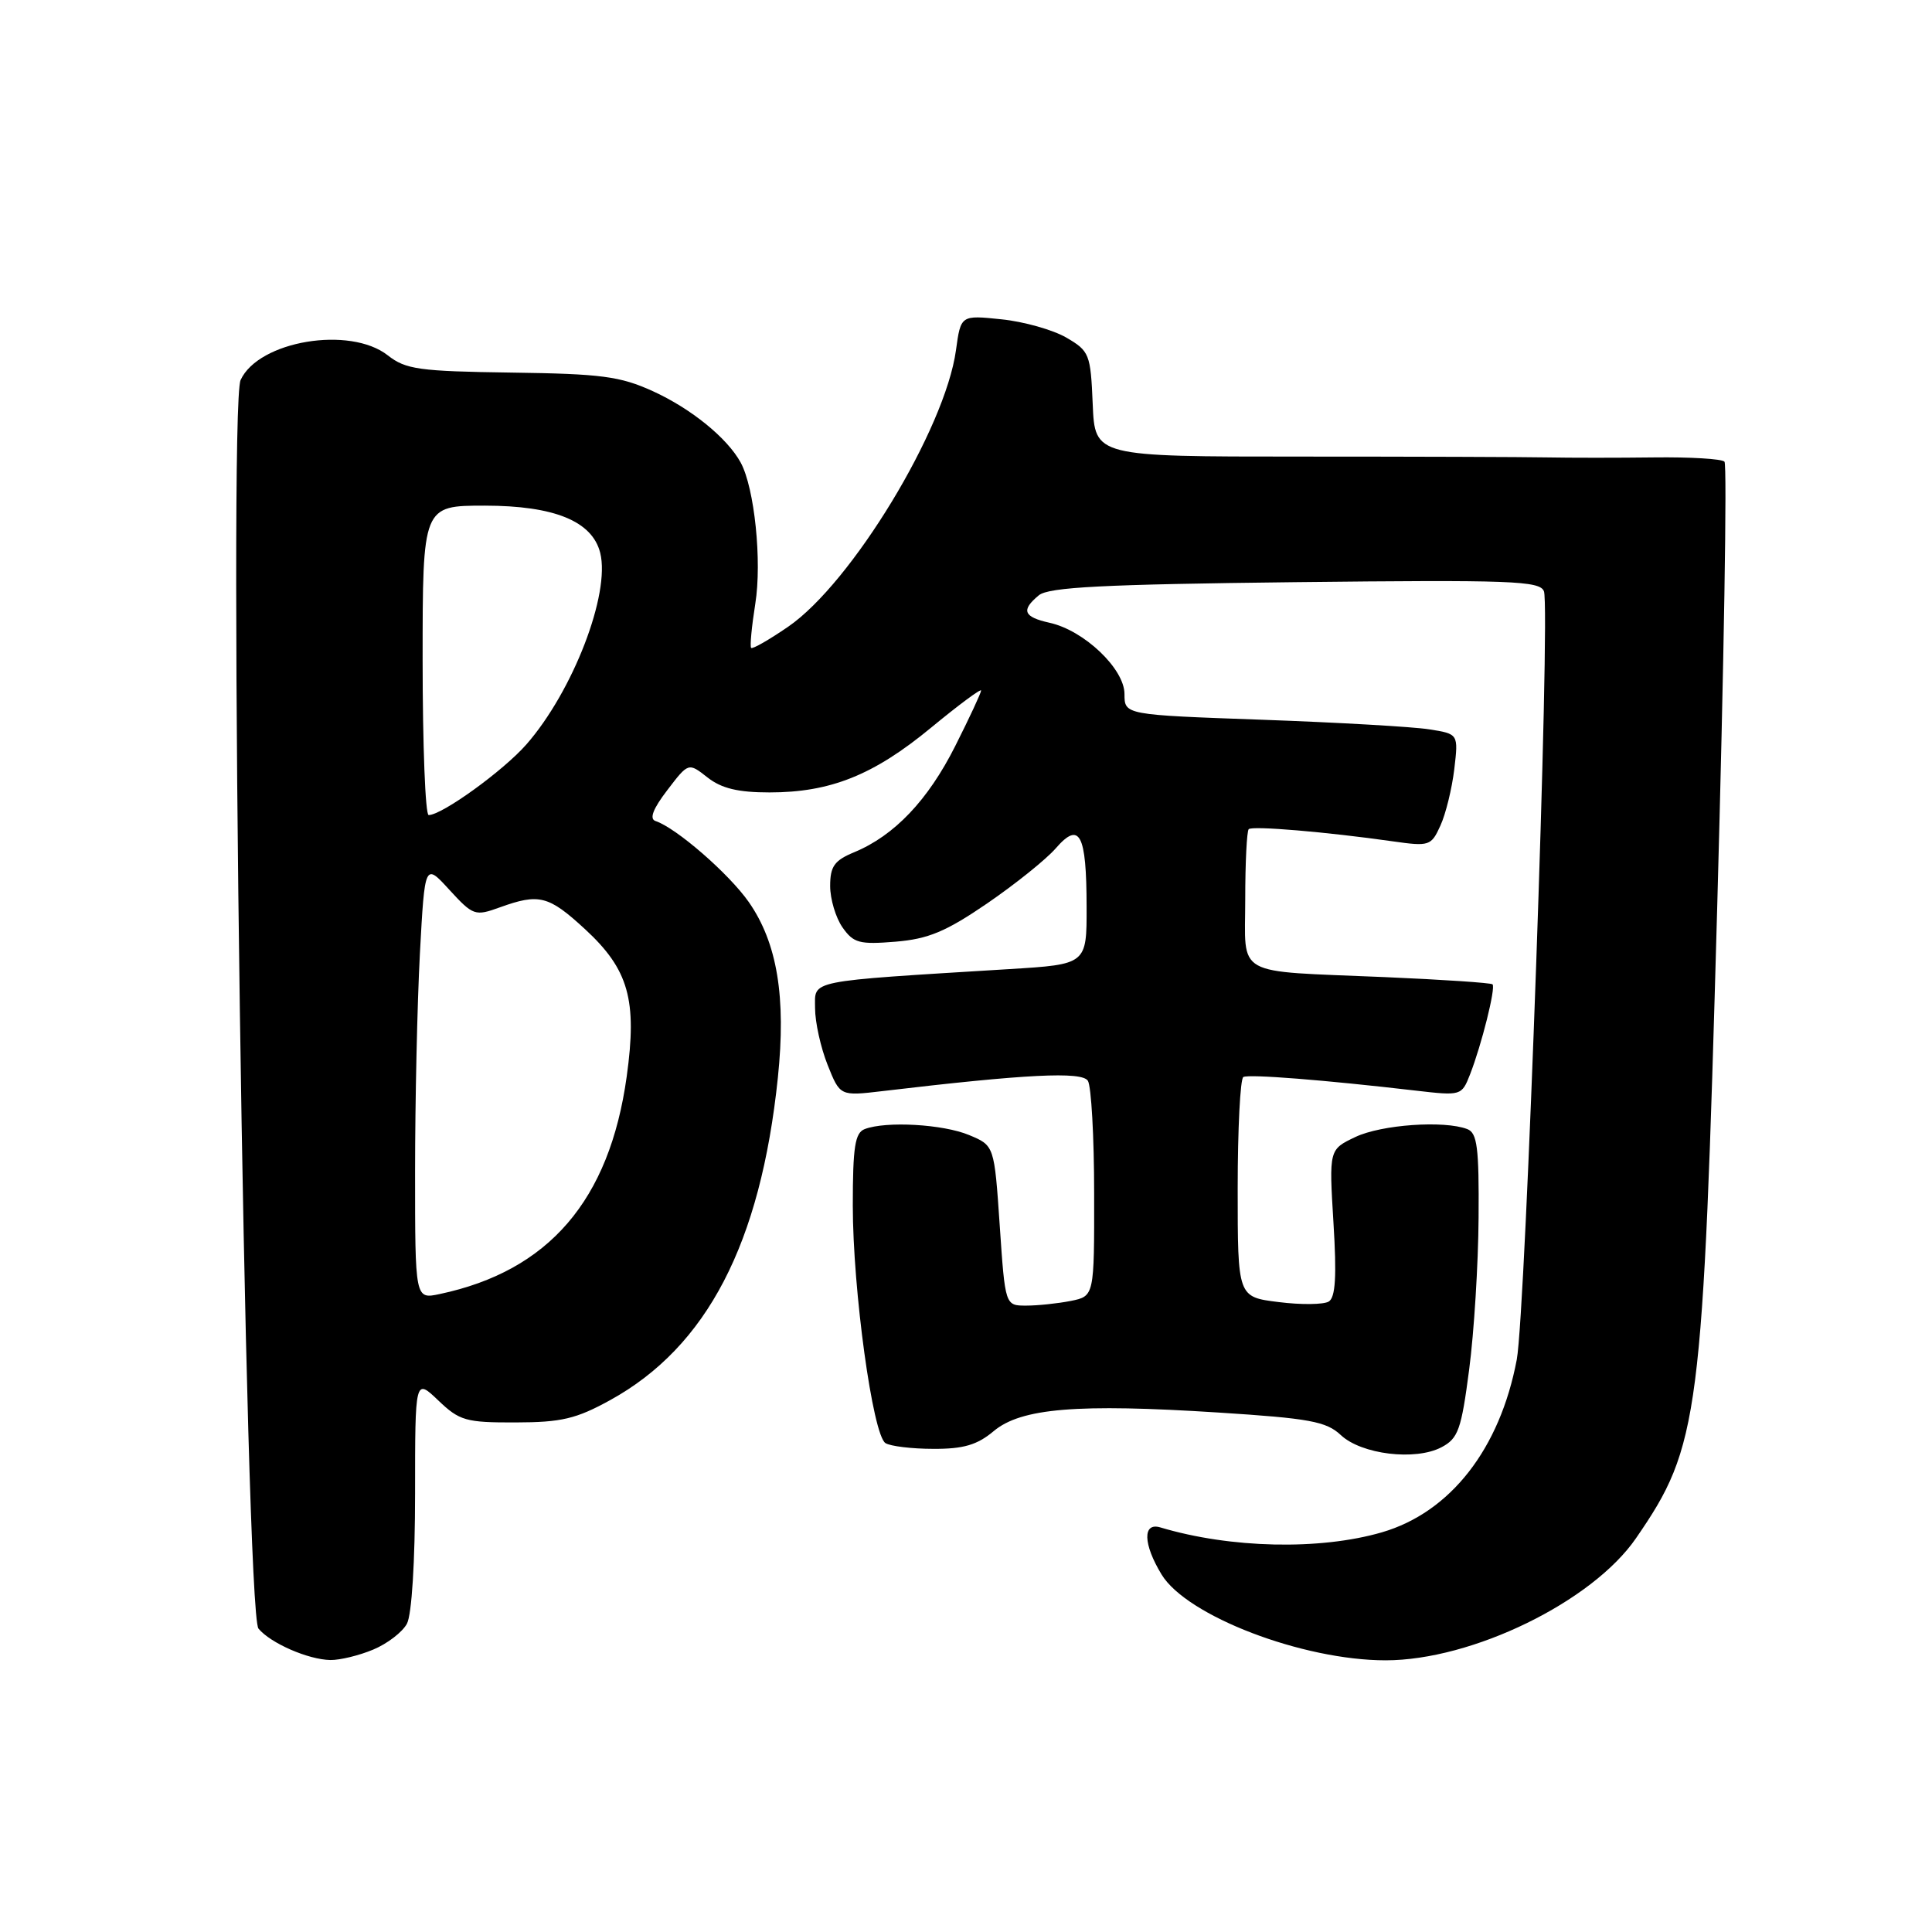 <?xml version="1.0" encoding="UTF-8" standalone="no"?>
<!DOCTYPE svg PUBLIC "-//W3C//DTD SVG 1.1//EN" "http://www.w3.org/Graphics/SVG/1.1/DTD/svg11.dtd" >
<svg xmlns="http://www.w3.org/2000/svg" xmlns:xlink="http://www.w3.org/1999/xlink" version="1.1" viewBox="0 0 256 256">
 <g >
 <path fill="currentColor"
d=" M 49.45 218.58 C 51.31 217.81 53.33 216.26 53.92 215.15 C 54.56 213.96 55.00 206.89 55.00 197.88 C 55.00 182.63 55.00 182.63 58.07 185.56 C 60.89 188.26 61.73 188.50 68.32 188.48 C 74.38 188.47 76.34 188.01 80.86 185.52 C 93.67 178.46 100.78 164.79 103.07 142.81 C 104.18 132.12 102.99 124.94 99.22 119.53 C 96.61 115.79 89.61 109.70 86.86 108.79 C 86.02 108.51 86.51 107.19 88.42 104.70 C 91.22 101.03 91.22 101.03 93.74 103.01 C 95.59 104.47 97.80 105.00 101.96 105.00 C 110.03 105.00 115.75 102.71 123.36 96.43 C 127.01 93.42 130.00 91.20 130.00 91.50 C 130.00 91.80 128.46 95.11 126.57 98.86 C 122.96 106.04 118.50 110.72 113.20 112.92 C 110.56 114.01 110.00 114.79 110.00 117.40 C 110.00 119.13 110.74 121.61 111.64 122.89 C 113.09 124.96 113.88 125.17 118.65 124.78 C 123.00 124.42 125.33 123.45 130.80 119.71 C 134.52 117.16 138.61 113.88 139.89 112.41 C 143.06 108.76 143.97 110.47 143.98 120.14 C 144.00 127.78 144.00 127.78 133.75 128.41 C 106.63 130.08 108.00 129.81 108.00 133.58 C 108.00 135.44 108.75 138.82 109.66 141.10 C 111.31 145.24 111.31 145.24 116.91 144.58 C 135.96 142.32 143.35 141.95 144.15 143.21 C 144.60 143.92 144.98 150.63 144.98 158.12 C 145.00 171.75 145.00 171.75 141.88 172.38 C 140.16 172.72 137.50 173.00 135.97 173.00 C 133.19 173.00 133.19 173.00 132.47 162.40 C 131.75 151.79 131.75 151.79 128.41 150.40 C 124.97 148.96 117.39 148.53 114.58 149.61 C 113.29 150.10 113.00 151.98 113.00 159.73 C 113.00 170.91 115.64 190.15 117.33 191.22 C 117.97 191.63 120.83 191.98 123.67 191.98 C 127.67 192.00 129.49 191.46 131.67 189.63 C 135.31 186.58 142.74 185.97 161.47 187.17 C 173.52 187.94 175.74 188.35 177.66 190.15 C 180.39 192.72 187.54 193.59 191.00 191.77 C 193.22 190.60 193.63 189.45 194.67 181.48 C 195.32 176.54 195.88 167.49 195.92 161.36 C 195.99 152.07 195.74 150.11 194.42 149.61 C 191.35 148.43 183.03 149.02 179.59 150.66 C 176.10 152.32 176.10 152.32 176.69 162.01 C 177.13 169.10 176.96 171.91 176.07 172.46 C 175.40 172.87 172.41 172.91 169.42 172.53 C 164.00 171.86 164.00 171.86 164.00 157.49 C 164.00 149.58 164.34 142.93 164.75 142.71 C 165.48 142.31 175.48 143.10 187.58 144.51 C 193.61 145.21 193.68 145.19 194.79 142.36 C 196.32 138.44 198.21 130.88 197.77 130.43 C 197.57 130.23 191.13 129.80 183.45 129.47 C 163.25 128.61 165.00 129.59 165.00 119.15 C 165.00 114.30 165.21 110.13 165.46 109.87 C 165.93 109.40 175.74 110.23 184.54 111.48 C 189.39 112.17 189.64 112.09 190.86 109.40 C 191.57 107.86 192.39 104.49 192.70 101.92 C 193.25 97.25 193.25 97.25 189.37 96.64 C 187.24 96.30 177.29 95.73 167.25 95.37 C 149.00 94.72 149.00 94.72 149.00 91.96 C 149.00 88.62 143.64 83.52 139.07 82.52 C 135.61 81.75 135.26 80.86 137.65 78.88 C 138.95 77.80 146.16 77.43 171.64 77.14 C 200.30 76.82 204.05 76.96 204.58 78.35 C 205.46 80.64 202.16 173.86 200.98 180.15 C 198.75 191.98 192.19 200.39 183.11 203.04 C 174.89 205.43 163.05 205.17 153.75 202.39 C 151.38 201.68 151.46 204.60 153.92 208.64 C 157.27 214.13 172.61 220.00 183.60 220.00 C 195.07 220.00 210.99 212.24 216.78 203.82 C 225.19 191.60 225.65 188.03 227.54 120.16 C 228.43 88.08 228.87 61.53 228.50 61.17 C 228.14 60.80 223.94 60.55 219.17 60.61 C 214.40 60.67 208.03 60.67 205.00 60.61 C 201.97 60.55 187.25 60.50 172.29 60.50 C 145.08 60.50 145.08 60.50 144.79 53.55 C 144.51 46.91 144.36 46.52 141.29 44.73 C 139.53 43.71 135.66 42.61 132.69 42.31 C 127.31 41.75 127.31 41.75 126.67 46.41 C 125.24 56.83 112.85 77.26 104.44 83.04 C 101.92 84.77 99.71 86.04 99.53 85.85 C 99.35 85.66 99.60 83.03 100.08 80.00 C 100.98 74.38 99.98 64.68 98.15 61.30 C 96.38 58.05 91.59 54.15 86.50 51.83 C 82.17 49.86 79.67 49.53 67.77 49.37 C 55.53 49.20 53.76 48.95 51.39 47.09 C 46.36 43.14 34.25 45.17 31.88 50.36 C 30.21 54.02 32.49 213.68 34.25 215.80 C 35.85 217.73 40.84 219.91 43.78 219.96 C 45.04 219.98 47.59 219.36 49.45 218.58 Z  M 55.00 155.24 C 55.00 145.93 55.29 132.92 55.64 126.33 C 56.29 114.34 56.29 114.34 59.55 117.91 C 62.69 121.33 62.95 121.42 66.23 120.23 C 71.44 118.35 72.69 118.67 77.52 123.12 C 83.31 128.46 84.45 132.50 83.04 142.66 C 80.76 159.06 72.72 168.41 58.25 171.47 C 55.00 172.16 55.00 172.16 55.00 155.24 Z  M 56.00 87.50 C 56.00 67.00 56.00 67.00 64.25 67.00 C 73.46 67.01 78.47 69.06 79.53 73.25 C 80.89 78.69 75.92 91.59 69.75 98.64 C 66.69 102.13 58.57 108.00 56.80 108.00 C 56.36 108.00 56.00 98.78 56.00 87.50 Z "/>
</g>
</svg>